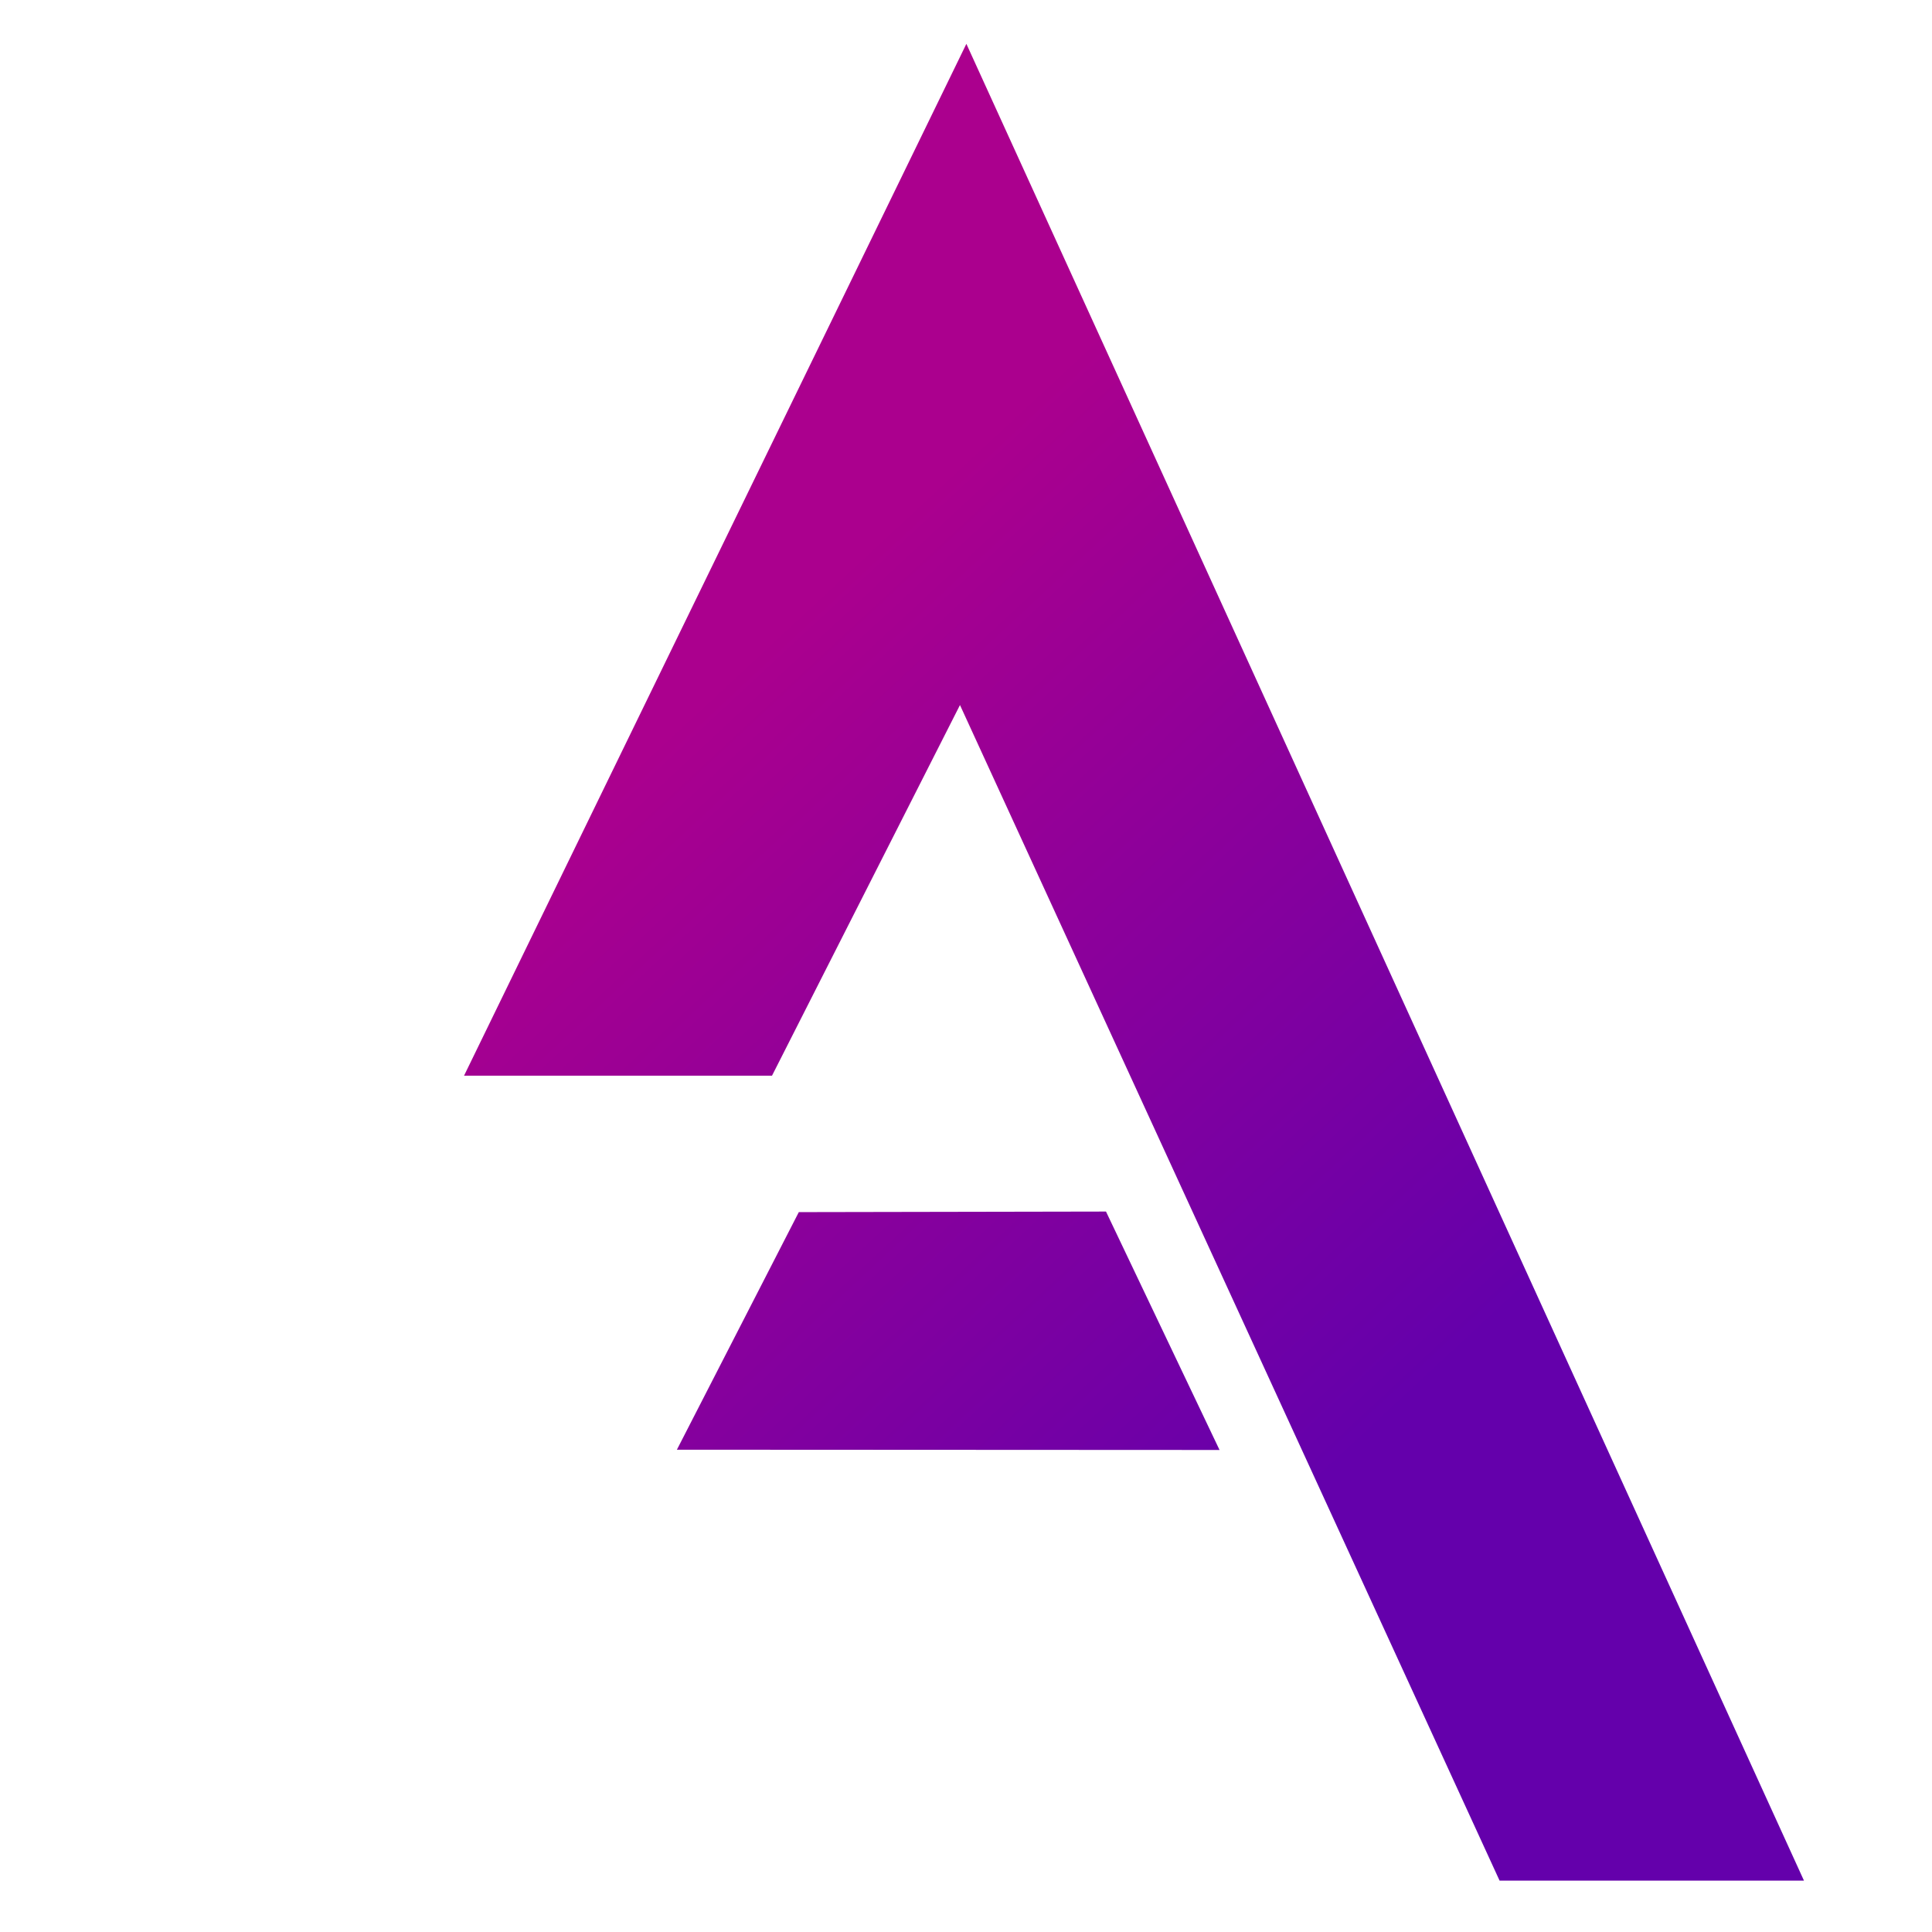 <svg xmlns="http://www.w3.org/2000/svg" 
    xmlns:xlink="http://www.w3.org/1999/xlink"
    xmlns:krita="http://krita.org/namespaces/svg/krita"
    xmlns:sodipodi="http://sodipodi.sourceforge.net/DTD/sodipodi-0.dtd"
    width="240pt"
    height="240pt"
    viewBox="0 0 240 240">
<defs>
  <linearGradient id="gradient0" gradientUnits="objectBoundingBox" x1="0.733" y1="0.724" x2="0.383" y2="0.213" spreadMethod="pad">
   <stop stop-color="#6400ab" offset="0" stop-opacity="1"/>
   <stop stop-color="#ab008e" offset="1" stop-opacity="1"/>
  </linearGradient>
 </defs>
<path id="shape0" transform="matrix(1.62 0 0 1.62 57.646 5.446)" fill="url(#gradient0)" fill-rule="evenodd" stroke-opacity="0" stroke="#000000" stroke-width="0" stroke-linecap="square" stroke-linejoin="bevel" d="M57.932 107.824L16.321 107.803L25.67 89.585L49.225 89.542L57.932 107.824M0 79.122L38.519 0L102.747 140.848L79.406 140.848L38.028 50.702L23.615 79.122L0 79.122" sodipodi:nodetypes="cccccccccccc"/>
</svg>
